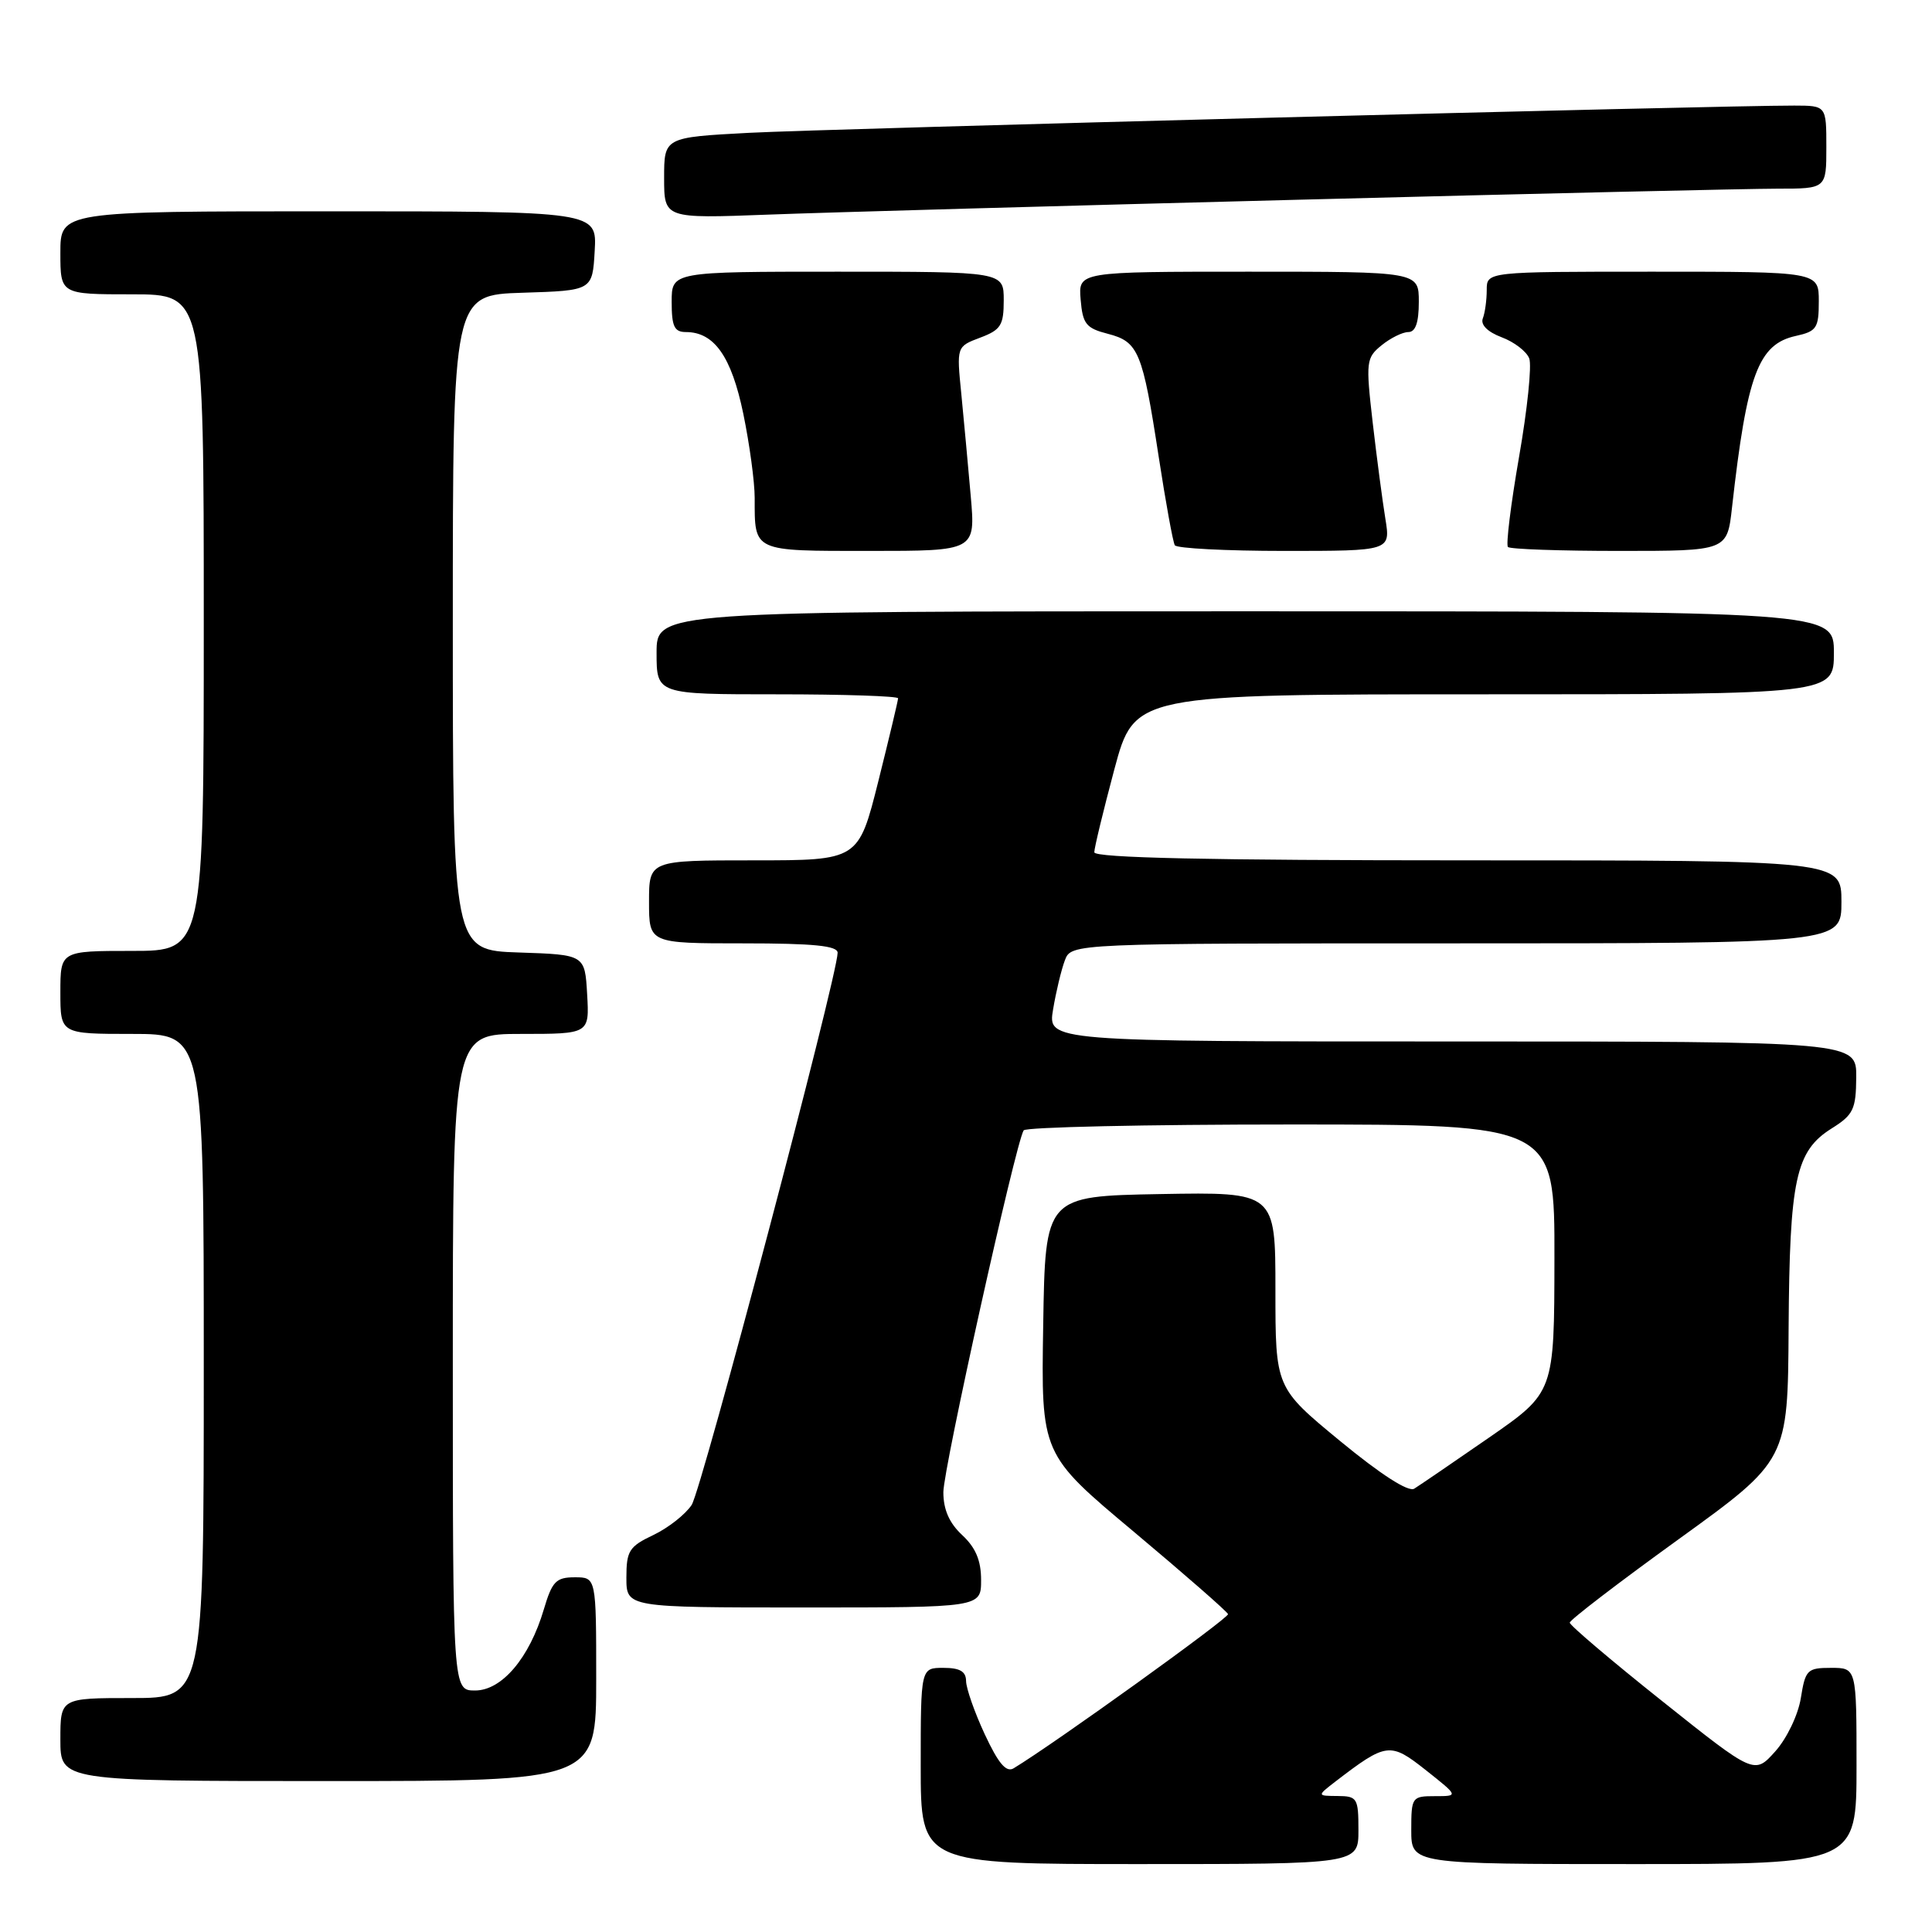 <?xml version="1.0" encoding="UTF-8" standalone="no"?>
<!DOCTYPE svg PUBLIC "-//W3C//DTD SVG 1.1//EN" "http://www.w3.org/Graphics/SVG/1.1/DTD/svg11.dtd" >
<svg xmlns="http://www.w3.org/2000/svg" xmlns:xlink="http://www.w3.org/1999/xlink" version="1.1" viewBox="0 0 256 256">
 <g >
 <path fill="currentColor"
d=" M 180.00 242.50 C 180.00 238.26 179.84 238.00 177.25 237.98 C 174.50 237.96 174.50 237.96 176.93 236.08 C 183.72 230.87 184.20 230.81 188.94 234.56 C 193.28 238.00 193.28 238.00 190.14 238.00 C 187.09 238.00 187.00 238.12 187.00 242.50 C 187.00 247.00 187.00 247.00 216.50 247.00 C 246.00 247.00 246.00 247.00 246.00 234.00 C 246.00 221.00 246.00 221.00 242.63 221.00 C 239.47 221.00 239.22 221.25 238.62 225.00 C 238.26 227.24 236.77 230.35 235.23 232.07 C 232.47 235.15 232.47 235.15 220.24 225.40 C 213.51 220.04 208.00 215.36 208.00 215.01 C 208.00 214.66 214.50 209.68 222.45 203.94 C 236.90 193.50 236.90 193.50 237.00 176.00 C 237.13 156.24 237.93 152.52 242.71 149.52 C 245.58 147.72 245.93 146.99 245.96 142.75 C 246.00 138.00 246.00 138.00 192.41 138.00 C 138.82 138.00 138.82 138.00 139.54 133.75 C 139.93 131.41 140.63 128.49 141.10 127.25 C 141.95 125.00 141.95 125.00 192.98 125.00 C 244.00 125.00 244.00 125.00 244.00 119.50 C 244.00 114.00 244.00 114.00 194.50 114.00 C 160.13 114.00 145.00 113.67 145.00 112.93 C 145.00 112.35 146.20 107.40 147.66 101.93 C 150.33 92.00 150.33 92.00 196.66 92.00 C 243.00 92.00 243.00 92.00 243.00 86.50 C 243.00 81.00 243.00 81.00 165.00 81.00 C 87.00 81.00 87.00 81.00 87.00 86.50 C 87.00 92.00 87.00 92.00 103.00 92.00 C 111.80 92.00 119.00 92.24 119.00 92.53 C 119.00 92.82 117.82 97.77 116.38 103.53 C 113.75 114.00 113.75 114.00 99.88 114.00 C 86.00 114.00 86.00 114.00 86.00 119.50 C 86.00 125.00 86.00 125.00 98.50 125.00 C 107.84 125.00 111.00 125.32 110.99 126.25 C 110.96 129.37 92.98 197.38 91.65 199.41 C 90.82 200.67 88.54 202.46 86.57 203.40 C 83.36 204.92 83.00 205.50 83.00 209.05 C 83.00 213.00 83.00 213.00 106.50 213.00 C 130.00 213.00 130.00 213.00 130.00 209.36 C 130.00 206.77 129.28 205.07 127.50 203.41 C 125.79 201.82 125.00 200.04 125.00 197.72 C 125.00 194.61 134.56 151.52 135.64 149.78 C 135.90 149.35 151.84 149.00 171.06 149.00 C 206.00 149.00 206.00 149.00 205.97 166.75 C 205.95 184.50 205.95 184.50 197.29 190.50 C 192.52 193.80 188.07 196.84 187.39 197.26 C 186.61 197.73 182.96 195.38 177.58 190.95 C 169.00 183.88 169.00 183.88 169.00 170.91 C 169.00 157.95 169.00 157.95 153.75 158.22 C 138.50 158.50 138.50 158.50 138.23 175.59 C 137.95 192.68 137.95 192.68 150.23 202.96 C 156.98 208.62 162.60 213.53 162.72 213.88 C 162.89 214.37 139.69 231.06 134.31 234.31 C 133.33 234.90 132.29 233.67 130.49 229.81 C 129.13 226.89 128.02 223.71 128.01 222.75 C 128.00 221.47 127.19 221.00 125.00 221.00 C 122.00 221.00 122.00 221.00 122.00 234.00 C 122.00 247.00 122.00 247.00 151.00 247.00 C 180.00 247.00 180.00 247.00 180.00 242.50 Z  M 79.00 222.50 C 79.00 209.00 79.00 209.00 76.16 209.00 C 73.68 209.00 73.16 209.54 72.06 213.25 C 70.16 219.68 66.50 224.00 62.95 224.00 C 60.00 224.00 60.00 224.00 60.00 180.50 C 60.00 137.00 60.00 137.00 69.05 137.00 C 78.10 137.00 78.10 137.00 77.80 131.75 C 77.50 126.50 77.50 126.50 68.75 126.21 C 60.00 125.92 60.00 125.92 60.00 82.50 C 60.00 39.08 60.00 39.08 69.25 38.79 C 78.50 38.50 78.50 38.50 78.80 33.25 C 79.10 28.00 79.10 28.00 43.55 28.00 C 8.00 28.00 8.00 28.00 8.00 33.50 C 8.00 39.00 8.00 39.00 17.50 39.00 C 27.00 39.00 27.00 39.00 27.00 82.50 C 27.00 126.00 27.00 126.00 17.50 126.00 C 8.00 126.00 8.00 126.00 8.00 131.50 C 8.00 137.00 8.00 137.00 17.50 137.00 C 27.00 137.00 27.00 137.00 27.00 181.00 C 27.00 225.00 27.00 225.00 17.50 225.00 C 8.00 225.00 8.00 225.00 8.00 230.50 C 8.00 236.00 8.00 236.00 43.50 236.00 C 79.00 236.00 79.00 236.00 79.00 222.50 Z  M 128.63 65.75 C 128.28 61.76 127.72 55.67 127.38 52.21 C 126.75 45.92 126.75 45.92 129.88 44.74 C 132.62 43.71 133.00 43.10 133.00 39.78 C 133.00 36.00 133.00 36.00 111.00 36.00 C 89.00 36.00 89.00 36.00 89.00 40.00 C 89.00 43.26 89.35 44.00 90.89 44.00 C 94.64 44.00 96.92 47.24 98.49 54.82 C 99.32 58.84 100.00 63.86 100.00 65.98 C 100.00 73.16 99.66 73.00 115.24 73.00 C 129.26 73.00 129.26 73.00 128.63 65.75 Z  M 183.57 68.75 C 183.19 66.41 182.43 60.67 181.89 56.00 C 180.96 47.90 181.02 47.42 183.07 45.75 C 184.25 44.79 185.85 44.00 186.61 44.00 C 187.56 44.00 188.00 42.75 188.00 40.00 C 188.00 36.00 188.00 36.00 165.44 36.00 C 142.88 36.00 142.88 36.00 143.19 39.69 C 143.46 42.93 143.91 43.49 146.79 44.23 C 150.86 45.28 151.39 46.57 153.53 60.50 C 154.46 66.55 155.42 71.84 155.67 72.25 C 155.92 72.66 162.45 73.00 170.19 73.00 C 184.26 73.00 184.26 73.00 183.57 68.75 Z  M 229.50 67.25 C 231.48 49.62 232.98 45.60 237.97 44.51 C 240.72 43.90 241.00 43.47 241.00 39.92 C 241.00 36.00 241.00 36.00 219.00 36.00 C 197.00 36.00 197.00 36.00 197.00 38.42 C 197.00 39.75 196.77 41.45 196.48 42.19 C 196.16 43.03 197.10 43.98 198.98 44.69 C 200.64 45.31 202.28 46.57 202.63 47.49 C 202.99 48.40 202.38 54.28 201.28 60.56 C 200.19 66.83 199.53 72.20 199.81 72.48 C 200.10 72.77 206.75 73.00 214.59 73.00 C 228.86 73.00 228.86 73.00 229.50 67.25 Z  M 172.26 26.46 C 203.48 25.65 231.94 25.00 235.51 25.00 C 242.00 25.00 242.00 25.00 242.00 19.50 C 242.00 14.00 242.00 14.00 237.75 13.99 C 228.02 13.97 109.60 17.06 99.25 17.60 C 88.00 18.20 88.00 18.20 88.00 23.58 C 88.00 28.96 88.00 28.96 101.75 28.44 C 109.31 28.15 141.04 27.26 172.26 26.46 Z "/>
</g>
</svg>